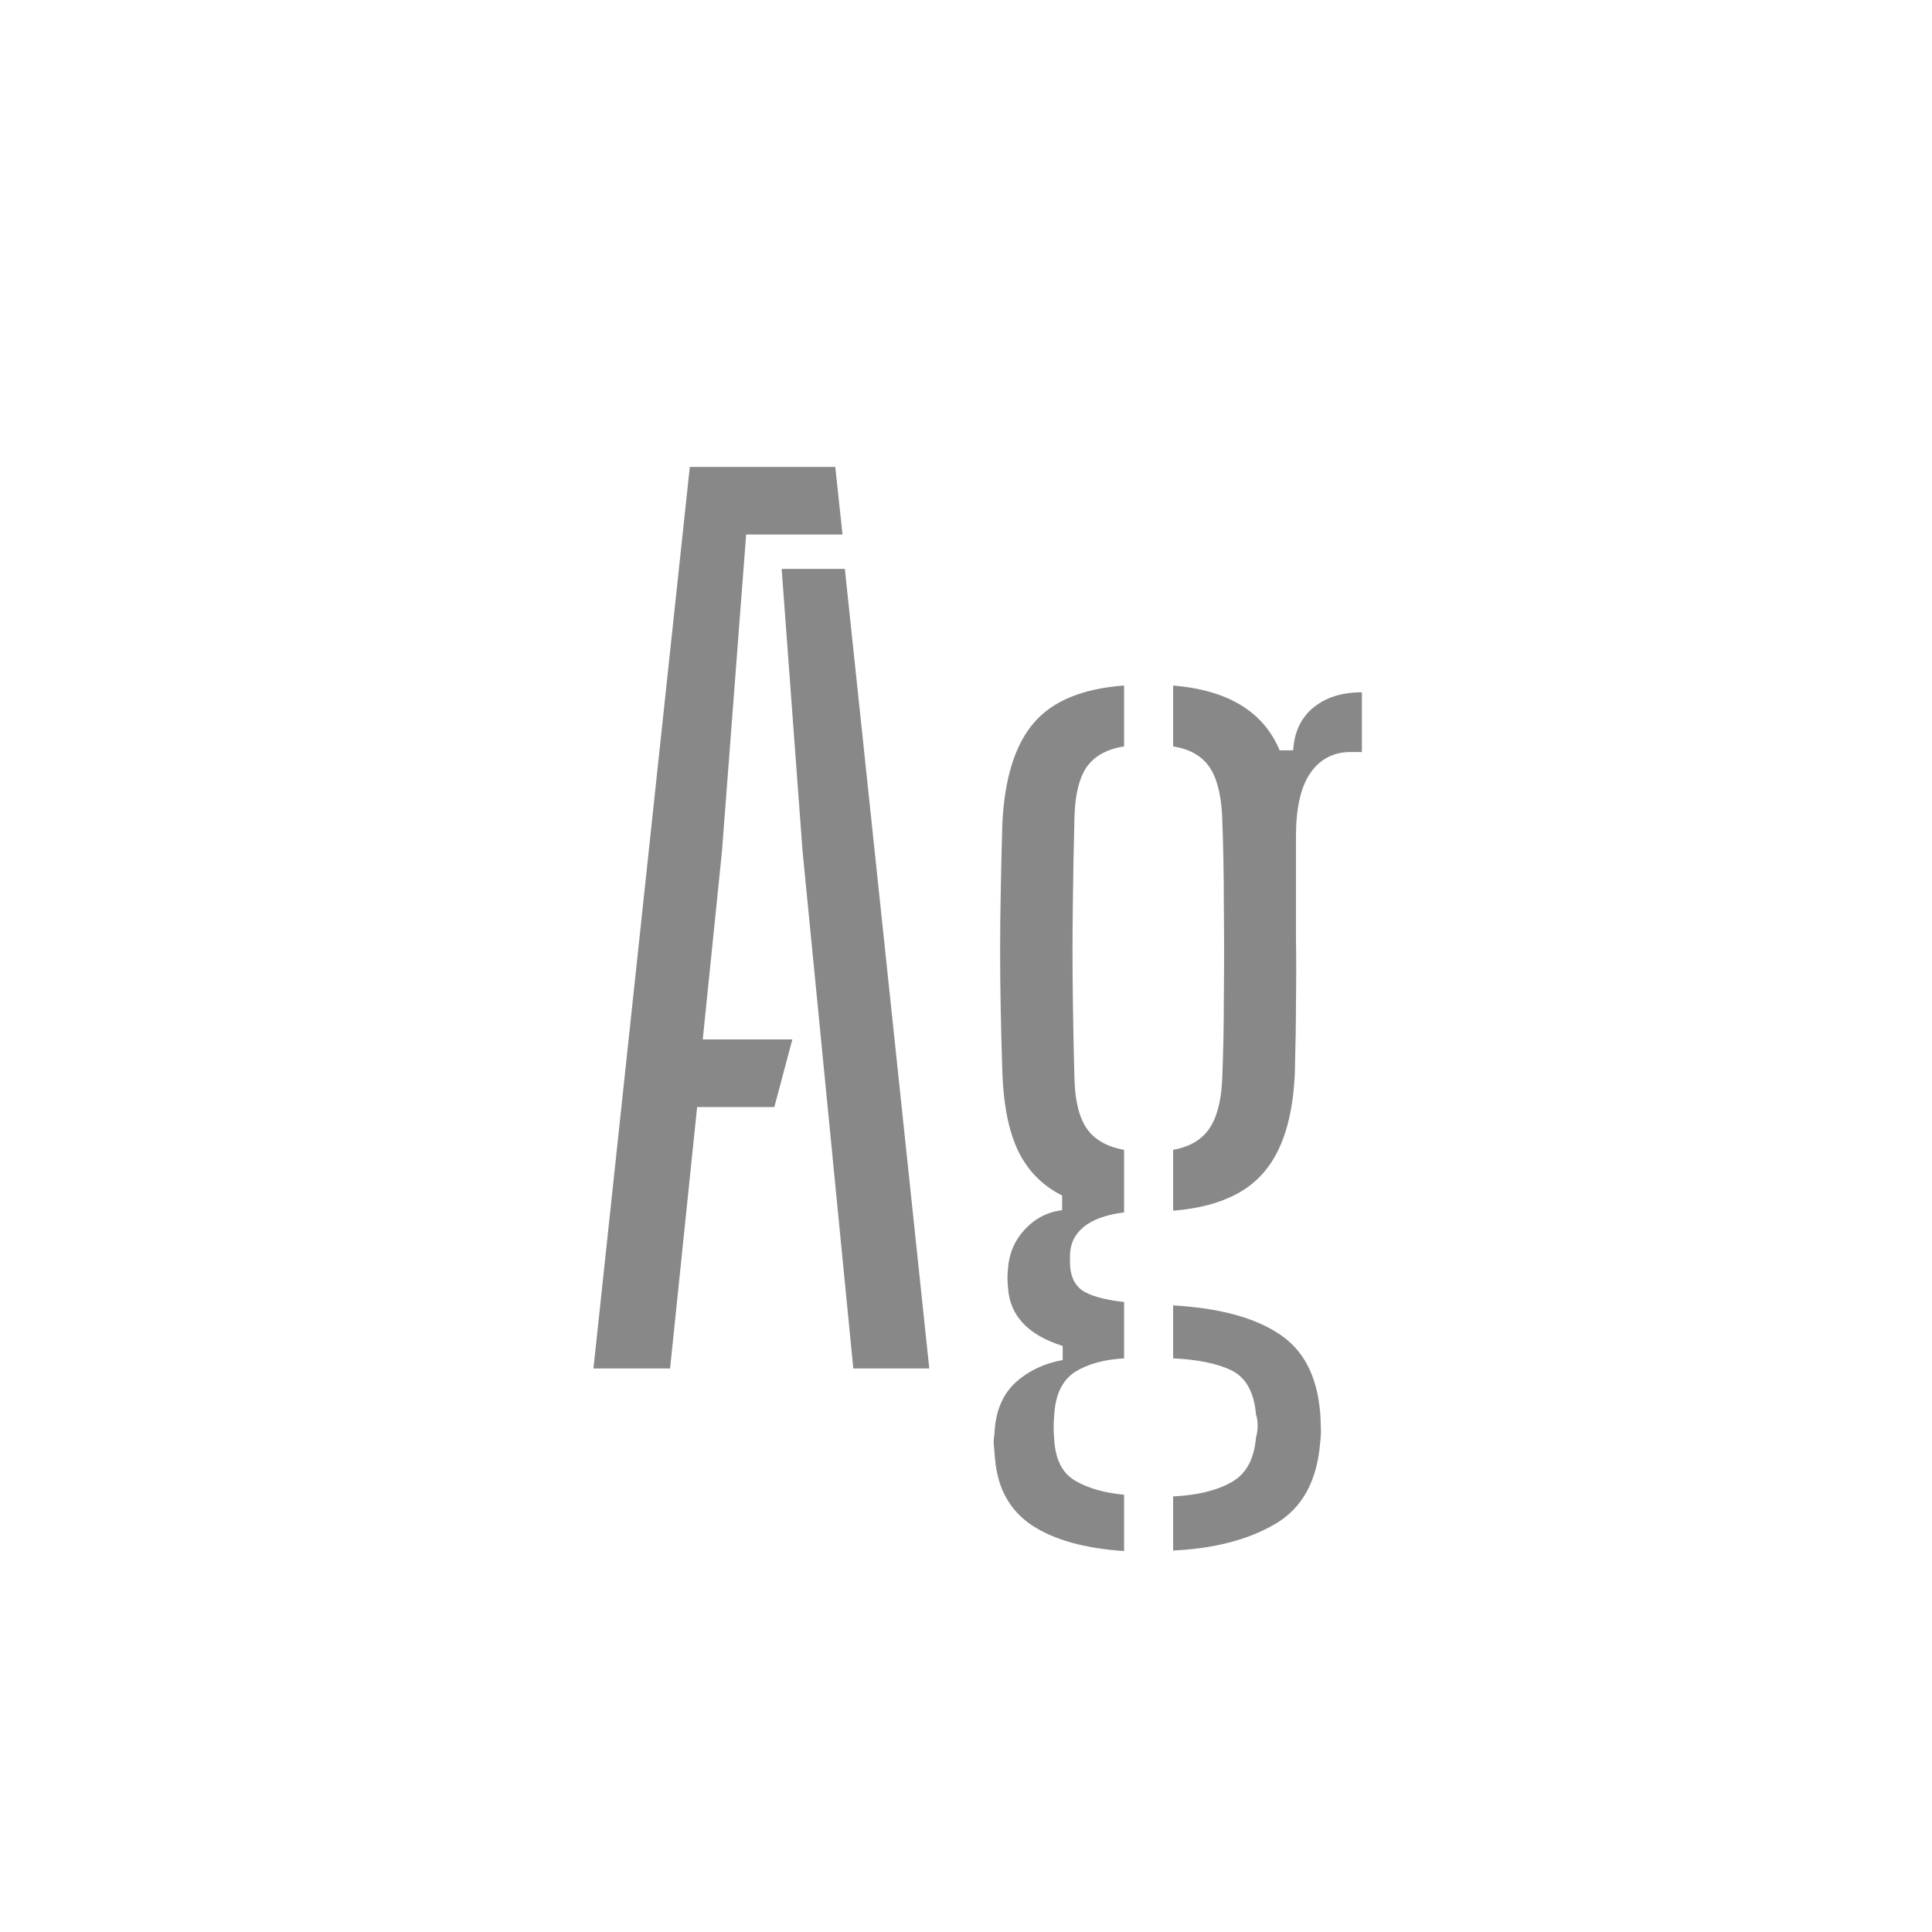 <svg width="24" height="24" viewBox="0 0 24 24" fill="none" xmlns="http://www.w3.org/2000/svg">
<path d="M7.372 17L8.569 5.8H10.376L10.466 6.64H9.269L8.968 10.581L8.73 12.912H9.843L9.619 13.752H8.66L8.324 17H7.372ZM10.6 17L9.969 10.567L9.71 7.067H10.495L11.544 17H10.6ZM13.964 19.268C13.474 19.235 13.091 19.128 12.816 18.946C12.545 18.764 12.393 18.491 12.361 18.127C12.356 18.071 12.351 18.017 12.347 17.966C12.342 17.915 12.344 17.863 12.354 17.812C12.363 17.546 12.447 17.336 12.606 17.182C12.769 17.033 12.967 16.937 13.201 16.895V16.72C12.771 16.585 12.545 16.344 12.522 15.999C12.517 15.943 12.515 15.901 12.515 15.873C12.515 15.845 12.517 15.805 12.522 15.754C12.536 15.567 12.606 15.406 12.732 15.271C12.858 15.136 13.012 15.056 13.194 15.033V14.851C12.951 14.73 12.769 14.545 12.648 14.298C12.531 14.051 12.466 13.729 12.452 13.332C12.442 13.029 12.435 12.758 12.431 12.52C12.426 12.282 12.424 12.051 12.424 11.827C12.424 11.598 12.426 11.358 12.431 11.106C12.435 10.849 12.442 10.555 12.452 10.224C12.48 9.664 12.61 9.249 12.844 8.978C13.077 8.707 13.45 8.553 13.964 8.516V9.272C13.754 9.305 13.6 9.389 13.502 9.524C13.408 9.659 13.357 9.862 13.348 10.133C13.338 10.506 13.331 10.882 13.327 11.26C13.322 11.638 13.322 12.009 13.327 12.373C13.331 12.737 13.338 13.087 13.348 13.423C13.357 13.694 13.411 13.897 13.509 14.032C13.607 14.163 13.758 14.247 13.964 14.284V15.061C13.74 15.089 13.572 15.15 13.46 15.243C13.348 15.336 13.292 15.455 13.292 15.6C13.292 15.614 13.292 15.628 13.292 15.642C13.292 15.656 13.292 15.67 13.292 15.684C13.292 15.838 13.341 15.952 13.439 16.027C13.541 16.097 13.716 16.146 13.964 16.174V16.874C13.716 16.888 13.513 16.944 13.355 17.042C13.196 17.145 13.11 17.324 13.096 17.581C13.091 17.632 13.089 17.681 13.089 17.728C13.089 17.779 13.091 17.831 13.096 17.882C13.11 18.129 13.196 18.3 13.355 18.393C13.513 18.486 13.716 18.545 13.964 18.568V19.268ZM14.573 19.261V18.589C14.871 18.575 15.112 18.517 15.294 18.414C15.476 18.316 15.578 18.132 15.602 17.861C15.616 17.81 15.623 17.758 15.623 17.707C15.623 17.66 15.616 17.614 15.602 17.567C15.578 17.292 15.476 17.11 15.294 17.021C15.116 16.937 14.876 16.888 14.573 16.874V16.216C15.142 16.249 15.578 16.365 15.882 16.566C16.19 16.762 16.362 17.091 16.4 17.553C16.404 17.604 16.407 17.66 16.407 17.721C16.411 17.782 16.409 17.847 16.4 17.917C16.362 18.398 16.176 18.736 15.84 18.932C15.504 19.128 15.081 19.238 14.573 19.261ZM14.573 15.04V14.284C14.773 14.247 14.92 14.163 15.014 14.032C15.112 13.897 15.168 13.694 15.182 13.423C15.196 13.087 15.203 12.737 15.203 12.373C15.207 12.009 15.207 11.638 15.203 11.26C15.203 10.882 15.196 10.506 15.182 10.133C15.168 9.862 15.114 9.659 15.021 9.524C14.927 9.389 14.778 9.305 14.573 9.272V8.516C15.254 8.572 15.695 8.84 15.896 9.321H16.064C16.078 9.092 16.162 8.915 16.316 8.789C16.47 8.663 16.67 8.6 16.918 8.6V9.342H16.778C16.563 9.342 16.395 9.431 16.274 9.608C16.157 9.781 16.099 10.042 16.099 10.392V10.749C16.099 11.09 16.099 11.391 16.099 11.652C16.103 11.913 16.103 12.175 16.099 12.436C16.099 12.693 16.094 12.991 16.085 13.332C16.061 13.887 15.931 14.3 15.693 14.571C15.459 14.842 15.086 14.998 14.573 15.04Z" fill="#888888"/>
</svg>
